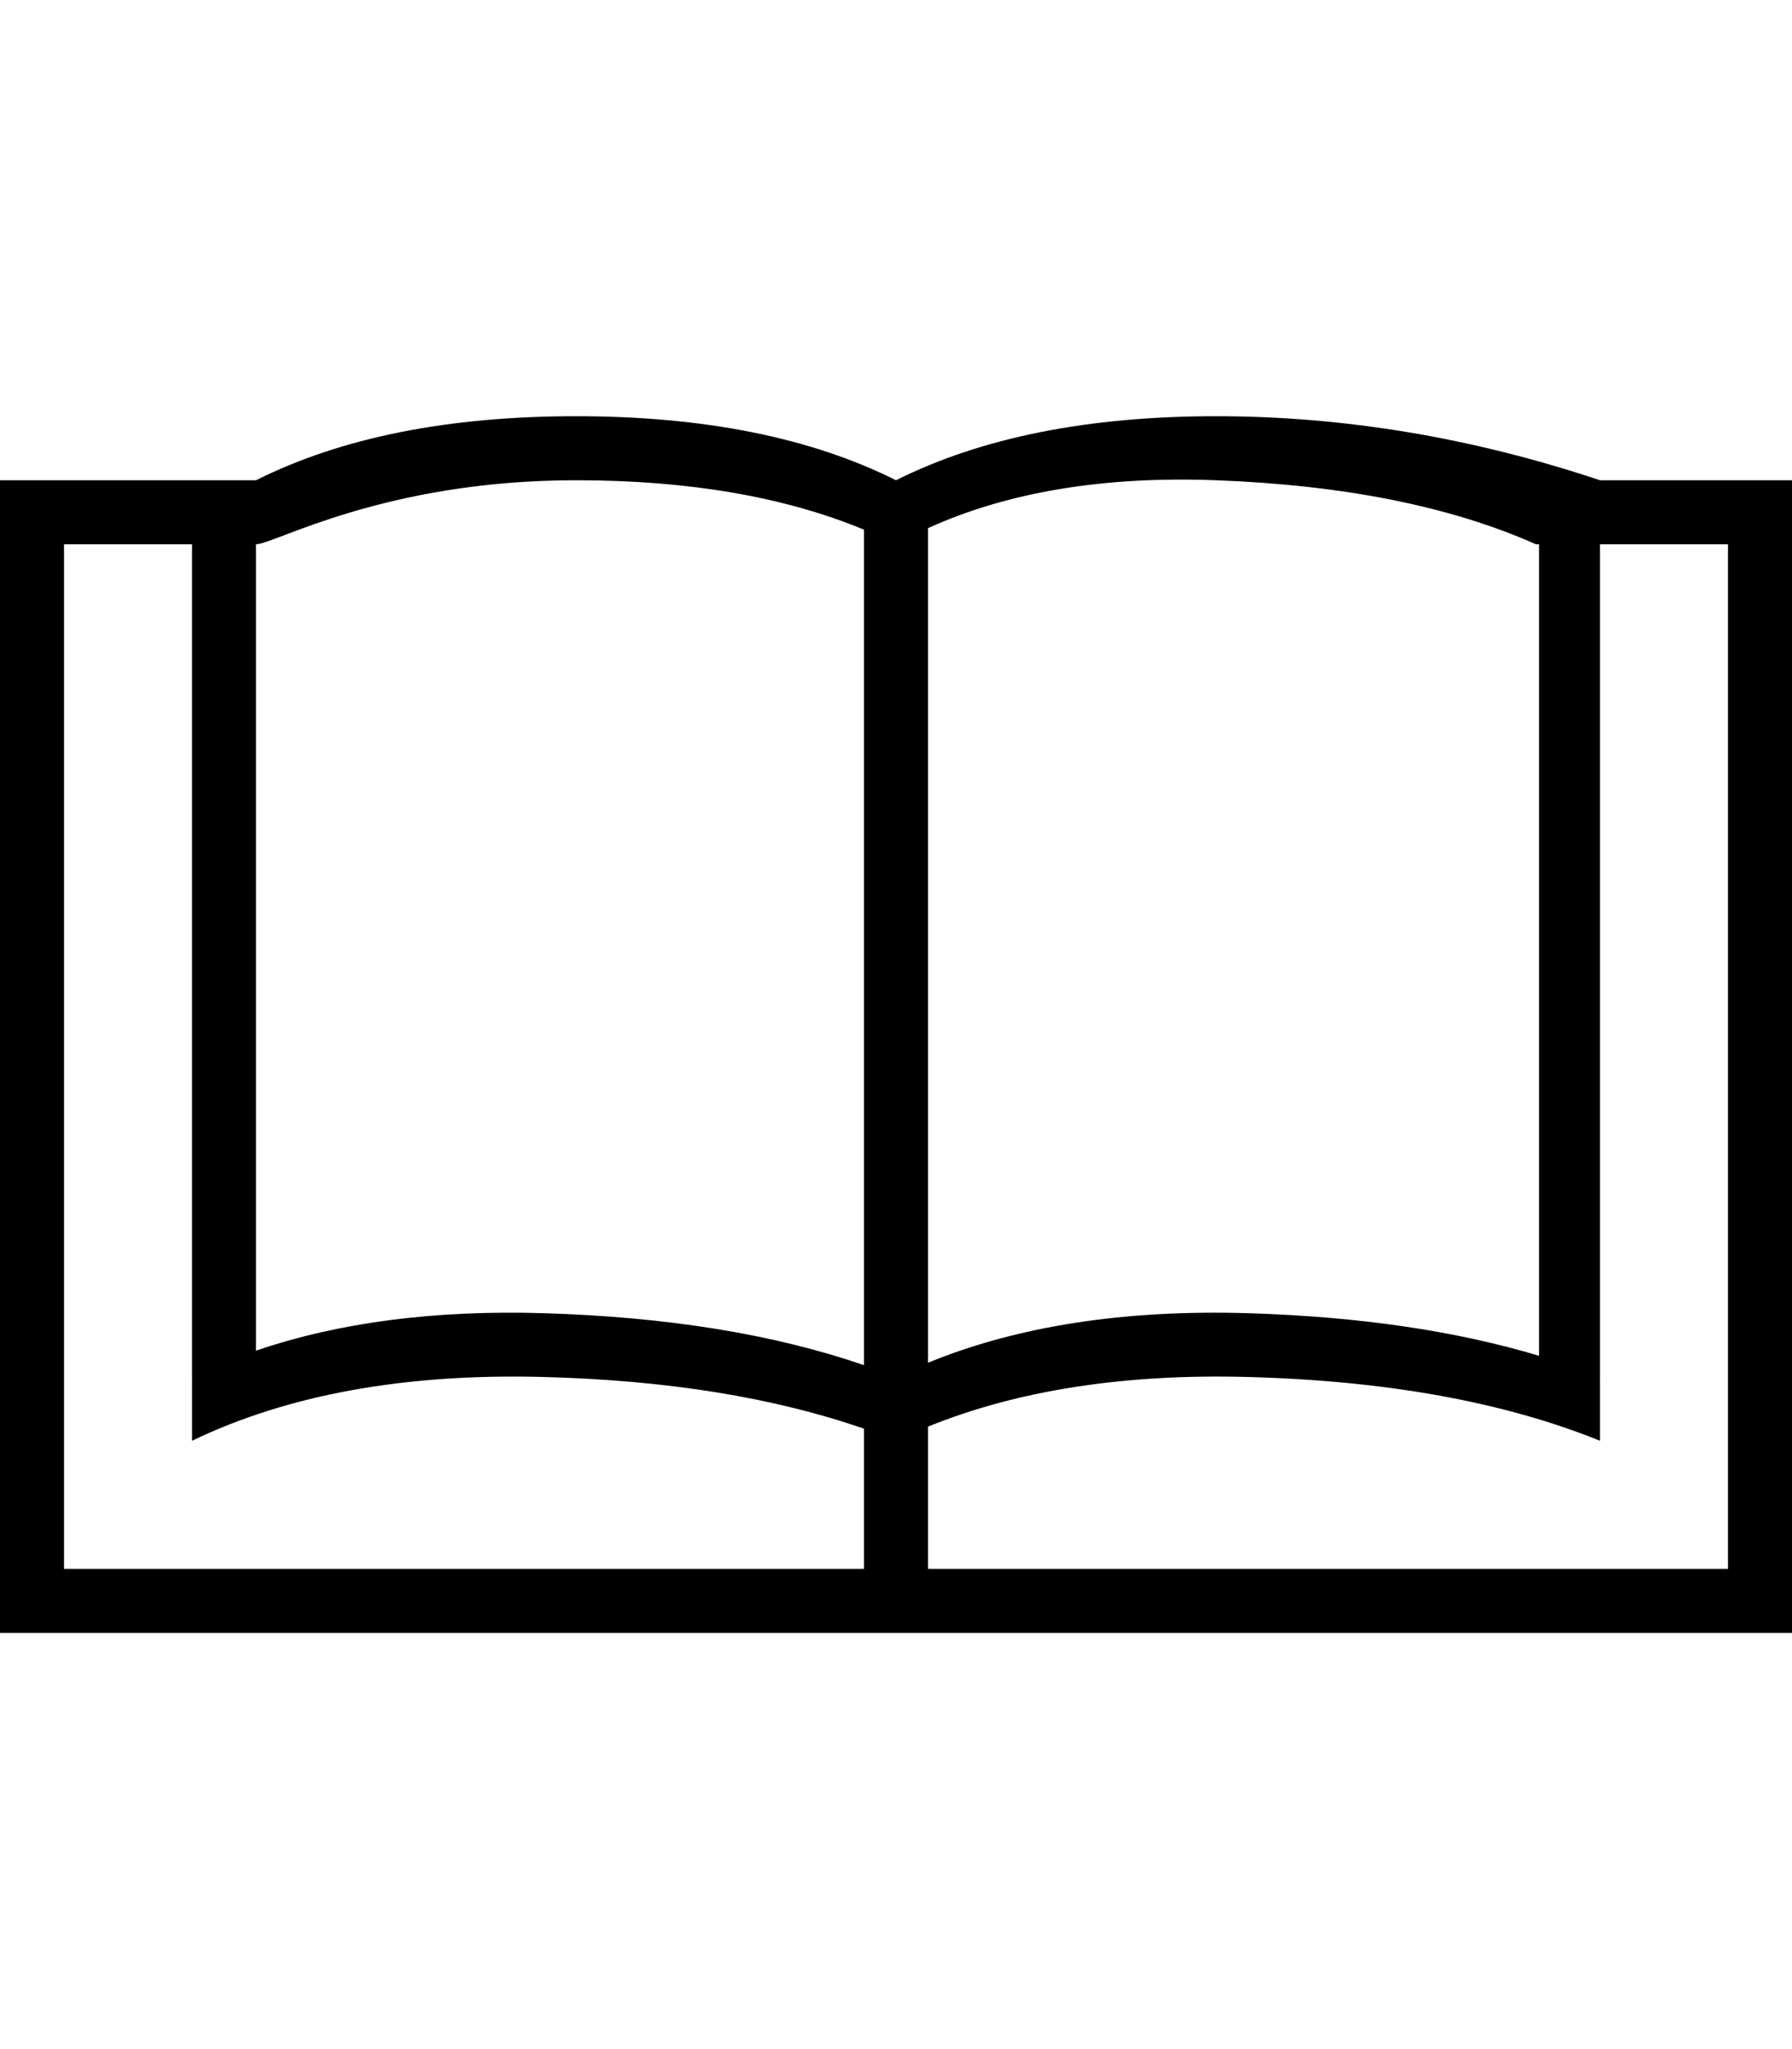 <?xml version="1.0" encoding="utf-8"?>
<!-- Generator: Adobe Illustrator 23.0.2, SVG Export Plug-In . SVG Version: 6.00 Build 0)  -->
<svg version="1.1" id="Layer_1" xmlns="http://www.w3.org/2000/svg" xmlns:xlink="http://www.w3.org/1999/xlink" x="0px" y="0px"
	 viewBox="0 0 28 32" enable-background="new 0 0 28 32" xml:space="preserve">
<path fill-rule="evenodd" clip-rule="evenodd" d="M0,7.5h4c1.333-0.667,3-1,5-1s3.667,0.333,5,1c1.333-0.667,3-1,5-1s4,0.333,6,1h3
	v18H0V7.5z M14.5,8.5v12.781c1.402-0.573,3.068-0.831,5-0.773c1.728,0.052,3.244,0.274,4.548,0.665V8.5H25v13h-0.01
	c0.003,0.001,0.007,0.003,0.01,0.004V22.5c-1.5-0.606-3.333-0.938-5.5-0.996c-1.932-0.052-3.598,0.207-5,0.775V24.5h-1v-2.188
	c-1.402-0.487-3.068-0.757-5-0.808c-2.167-0.058-4,0.274-5.5,0.996v-0.996c0.003-0.001,0.006-0.003,0.008-0.004H3v-13h1v12.593
	c1.293-0.442,2.793-0.637,4.5-0.585c1.932,0.058,3.598,0.329,5,0.811V8.5V8.272C12.257,7.757,10.757,7.5,9,7.5c-3,0-4.715,1-5,1
	c-1.16,0-2.16,0-3,0v16h26v-16h-3c-1.333-0.592-3-0.925-5-1c-1.757-0.066-3.257,0.184-4.5,0.748V8.5z"/>
</svg>
